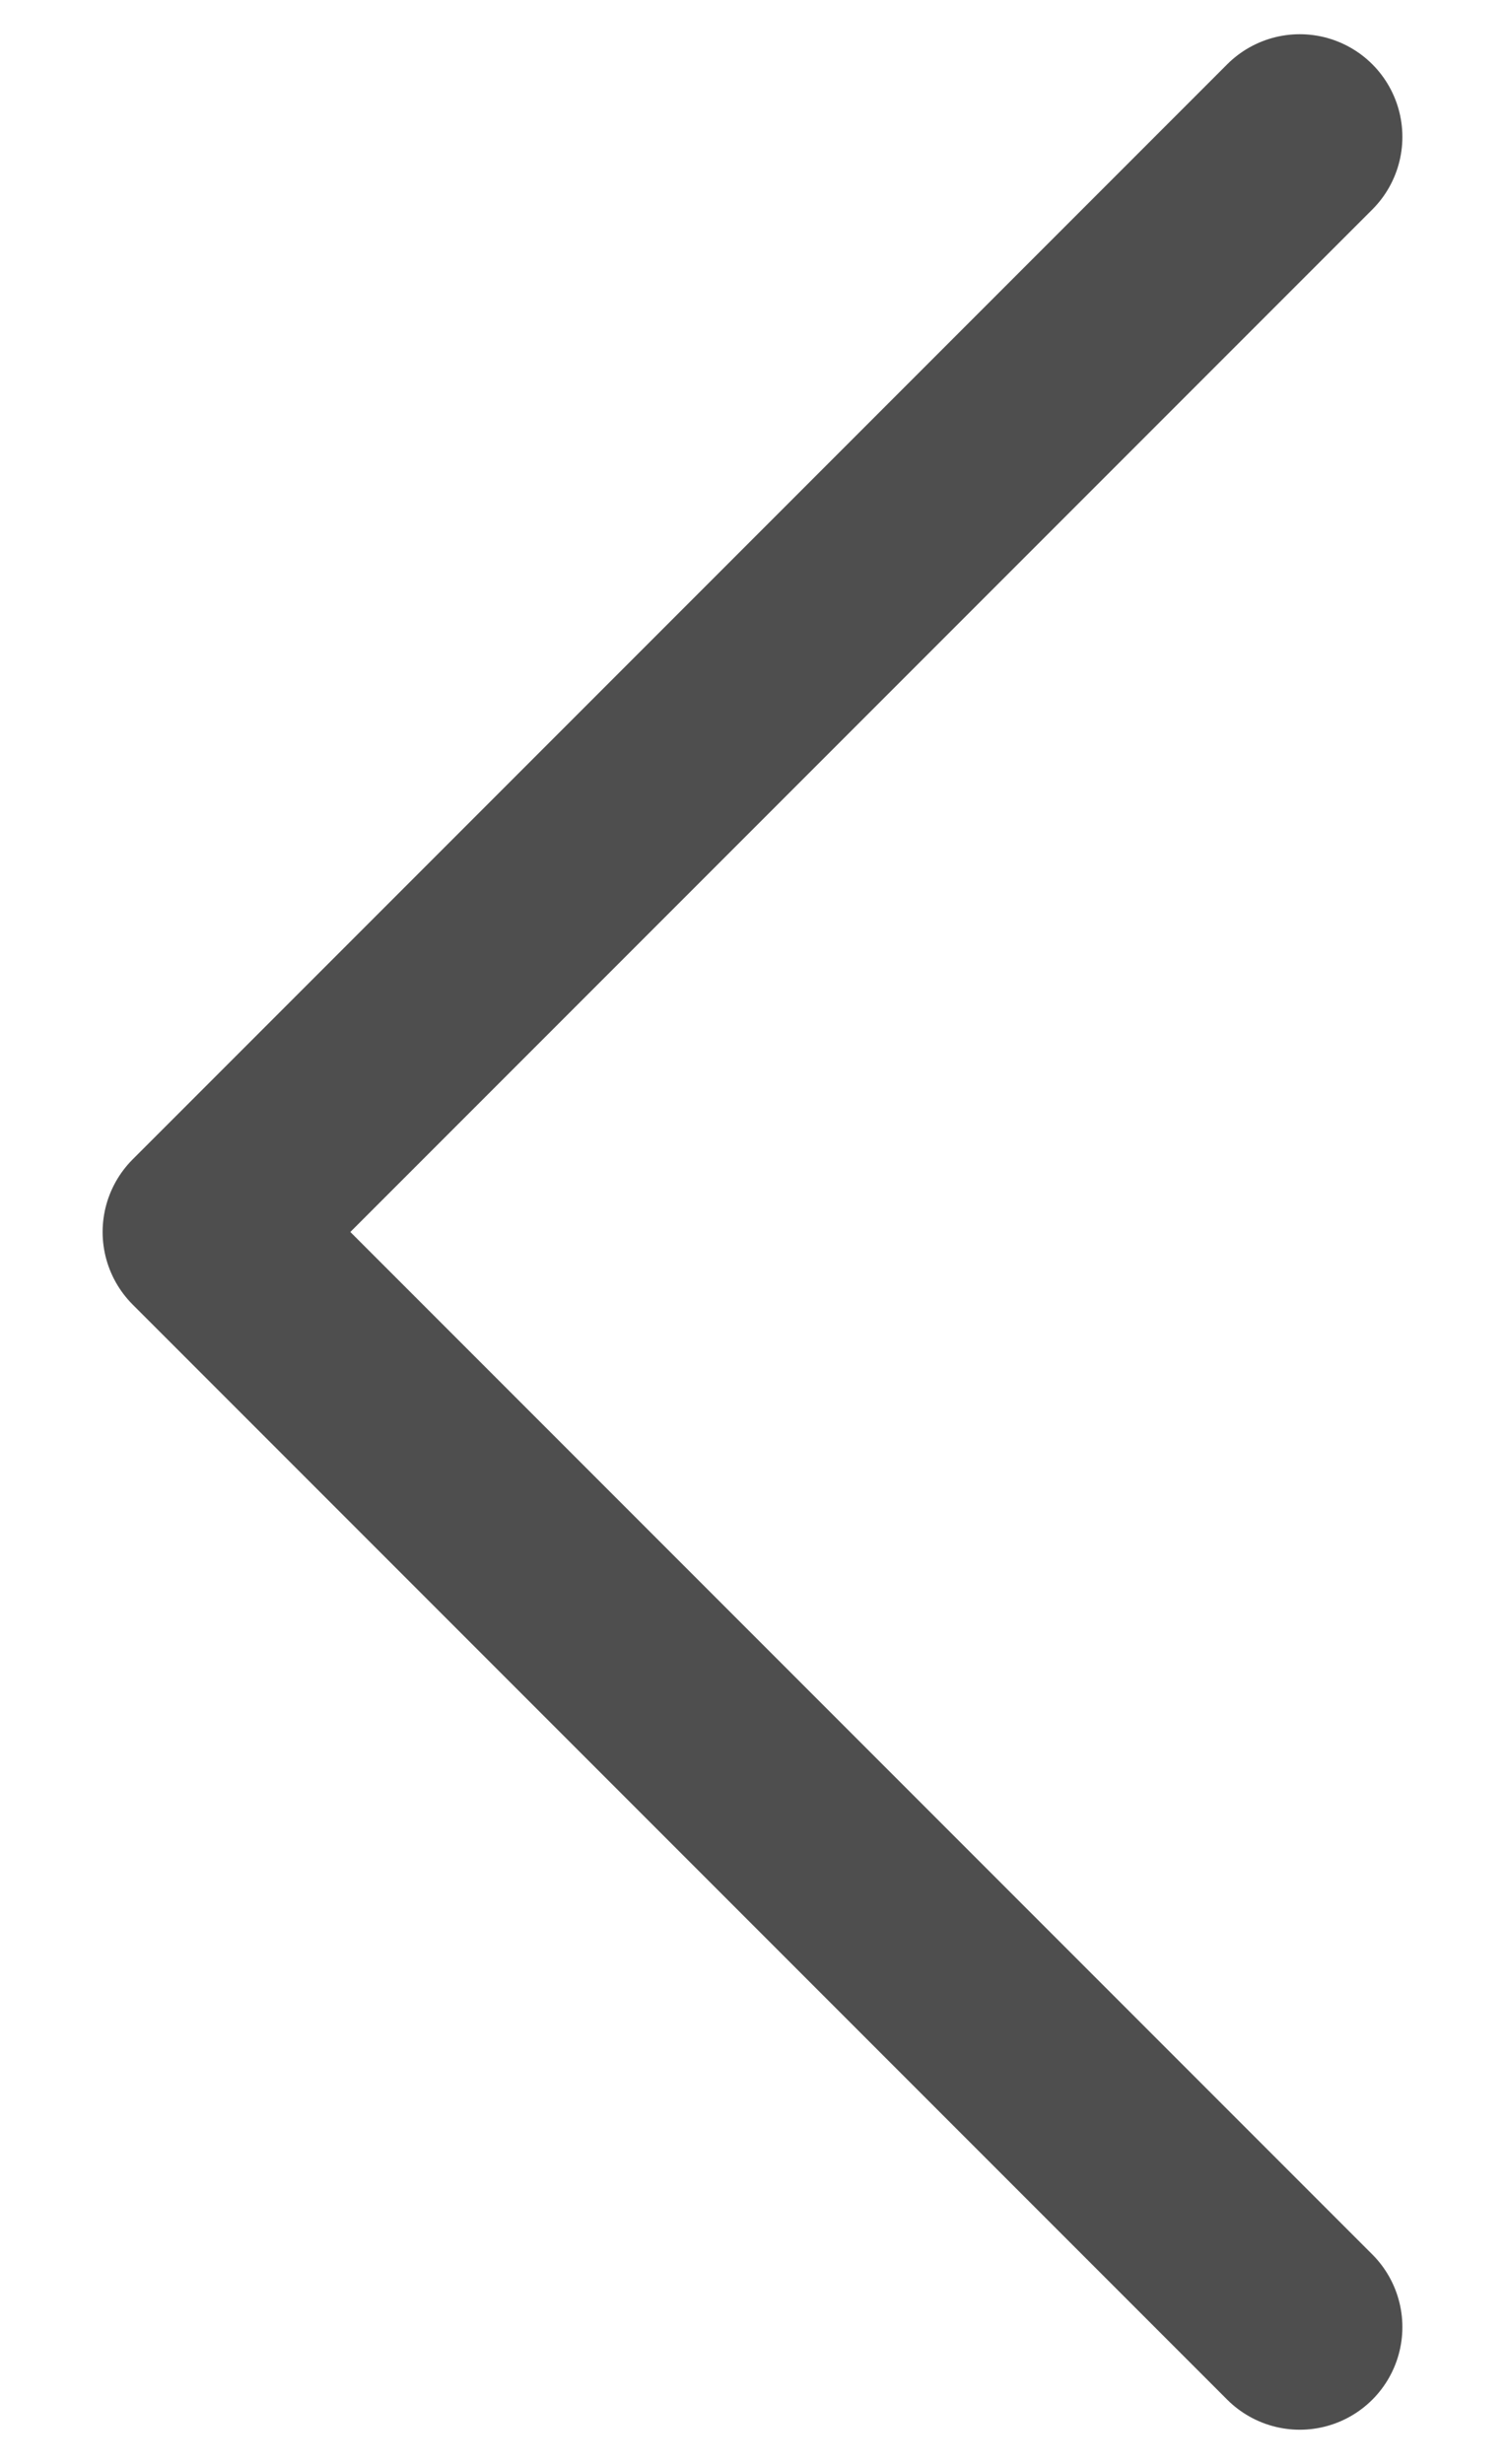 
<svg width="11" height="18" viewBox="0 0 11 18" fill="none" xmlns="http://www.w3.org/2000/svg">
<path d="M9.5 1L1.5 9L9.5 17" stroke="#4E4E4E" stroke-width="1.5" stroke-linecap="round" stroke-linejoin="round"/>
</svg>
